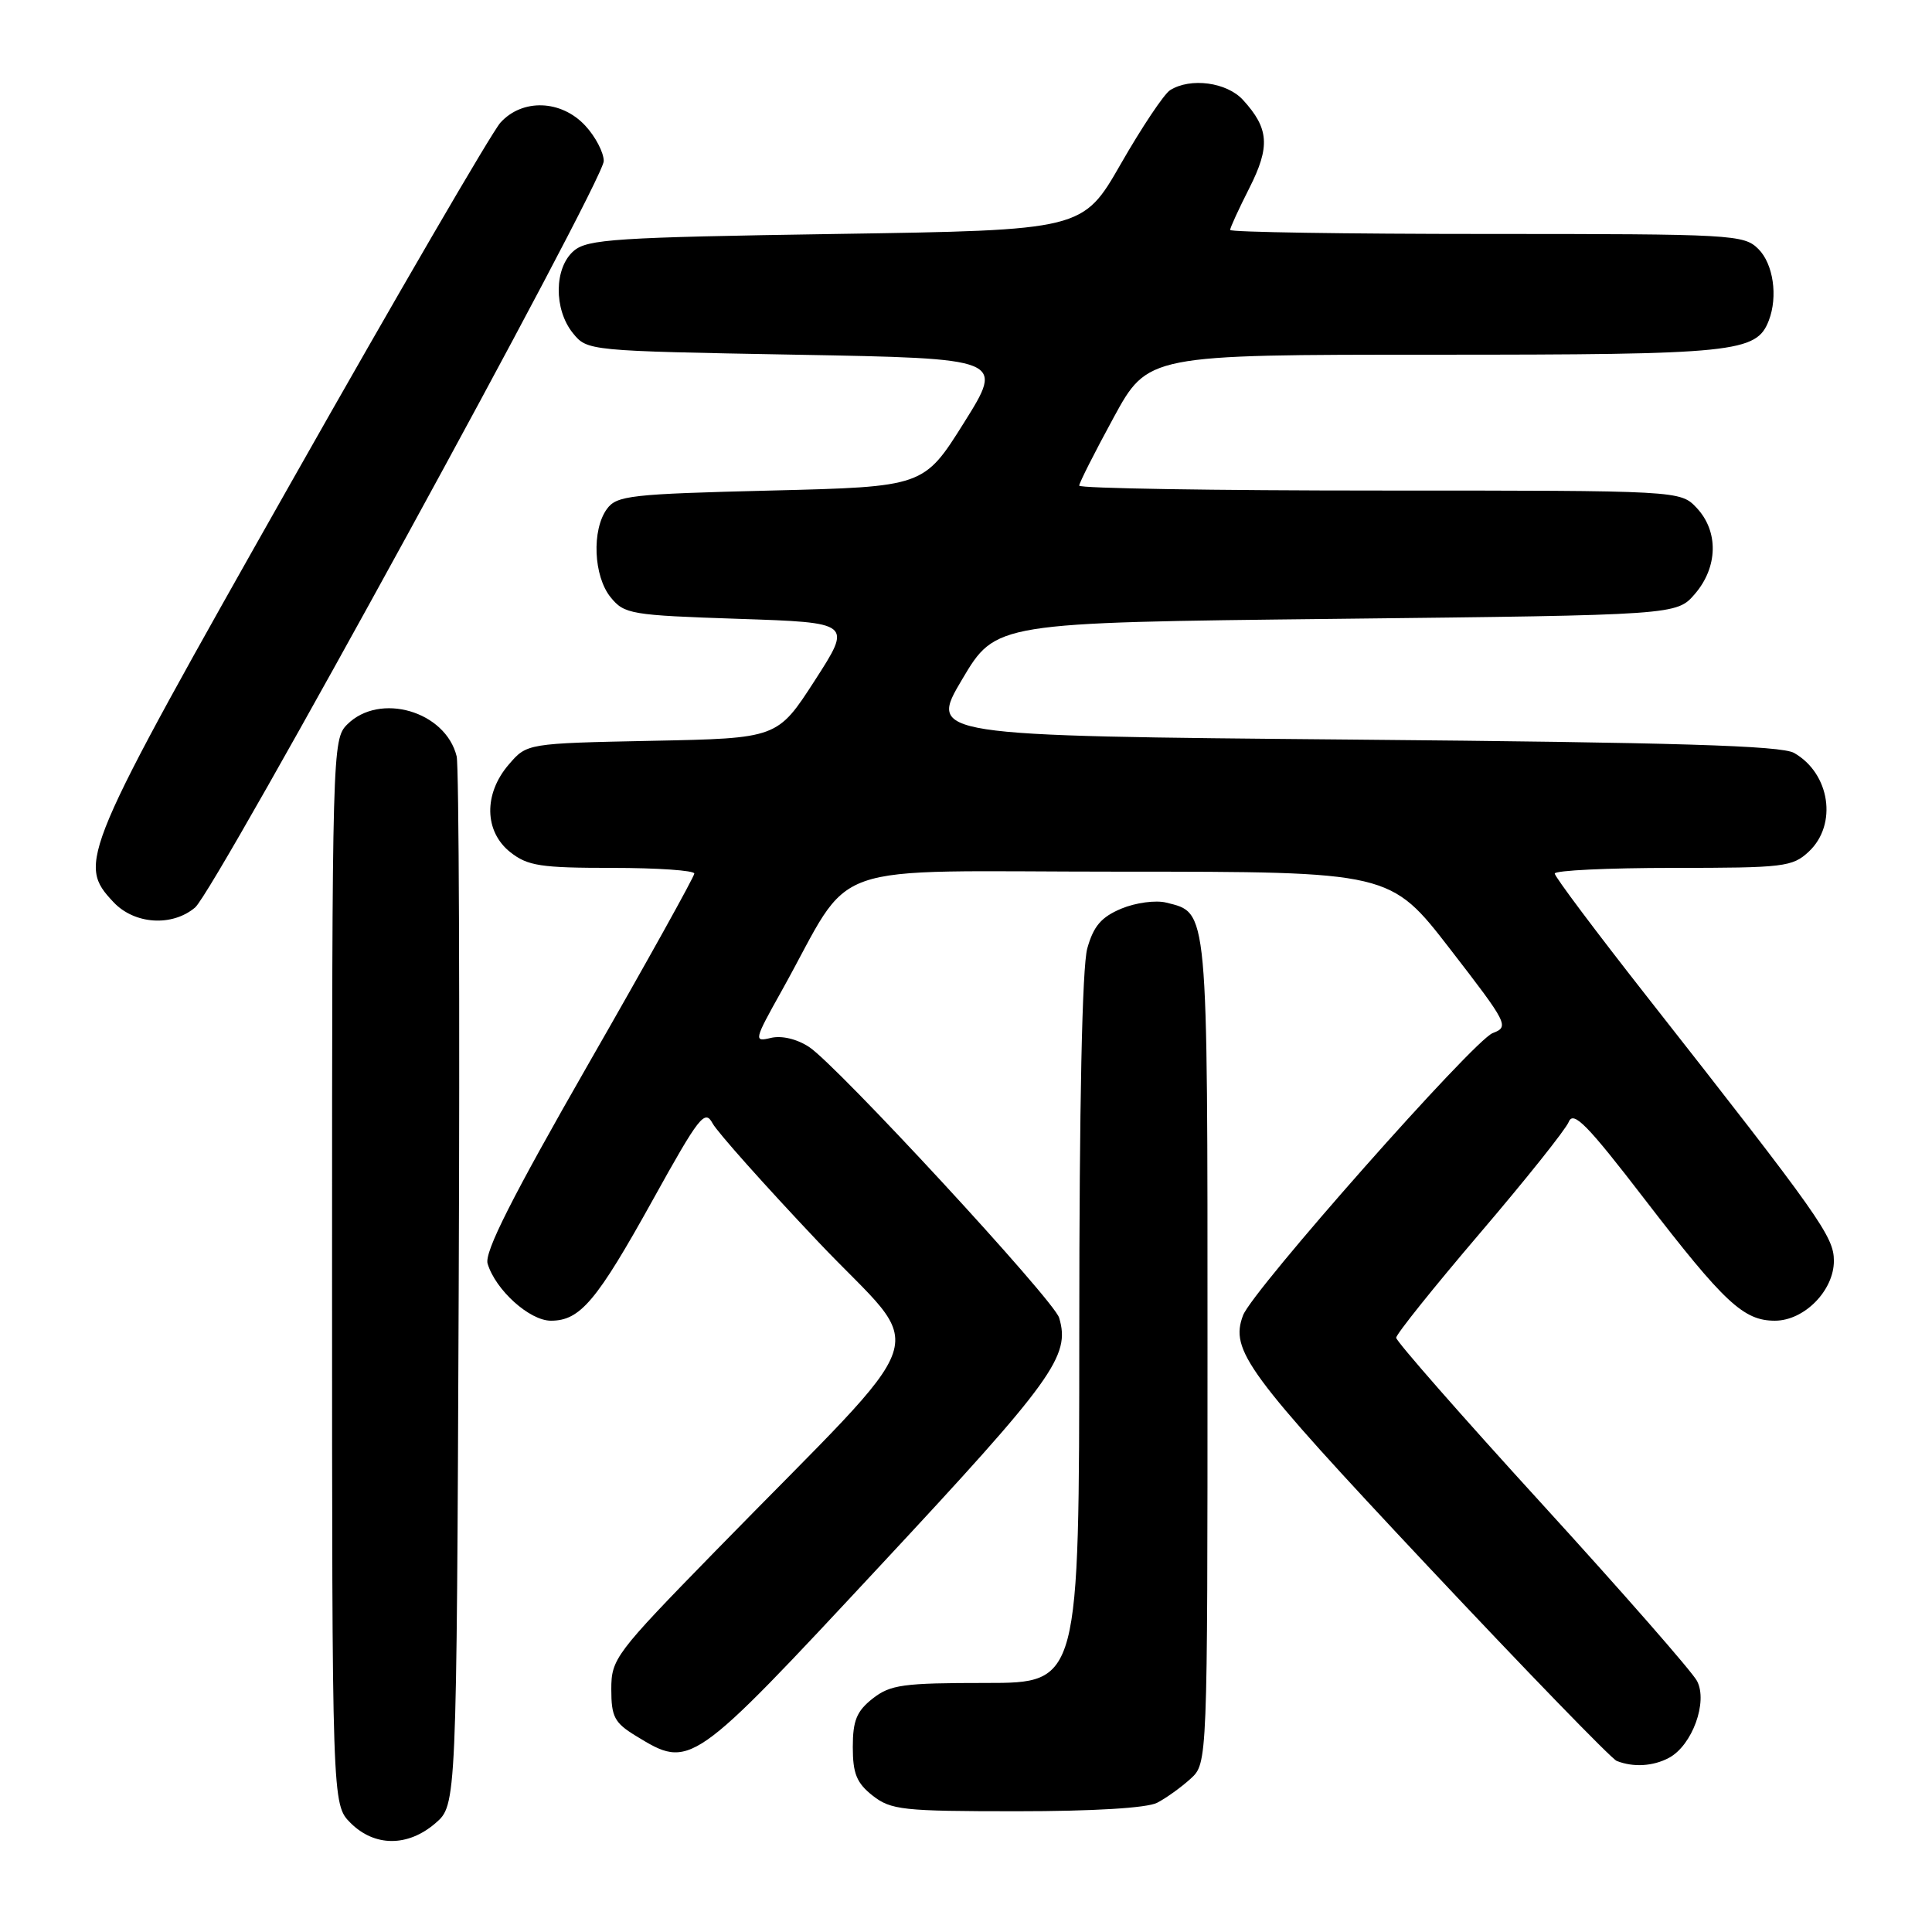 <?xml version="1.0" encoding="UTF-8" standalone="no"?>
<!DOCTYPE svg PUBLIC "-//W3C//DTD SVG 1.1//EN" "http://www.w3.org/Graphics/SVG/1.1/DTD/svg11.dtd" >
<svg xmlns="http://www.w3.org/2000/svg" xmlns:xlink="http://www.w3.org/1999/xlink" version="1.1" viewBox="0 0 256 256">
 <g >
 <path fill="currentColor"
d=" M 57.69 241.59 C 60.50 239.17 60.50 239.17 60.78 170.84 C 60.94 133.25 60.81 101.48 60.51 100.22 C 59.04 94.23 50.31 91.69 46.00 96.00 C 44.04 97.96 44.00 99.33 44.00 168.55 C 44.00 239.09 44.00 239.09 46.45 241.55 C 49.63 244.72 54.03 244.74 57.69 241.59 Z  M 153.32 238.88 C 154.52 238.26 156.51 236.83 157.75 235.70 C 160.00 233.65 160.00 233.65 160.00 179.05 C 160.00 119.78 160.11 121.00 154.53 119.60 C 153.14 119.25 150.48 119.61 148.58 120.40 C 145.92 121.52 144.90 122.71 144.07 125.67 C 143.39 128.12 143.01 146.31 143.01 176.25 C 143.00 223.00 143.00 223.00 130.63 223.00 C 119.64 223.00 117.98 223.23 115.63 225.07 C 113.51 226.74 113.00 227.99 113.00 231.50 C 113.00 235.01 113.51 236.26 115.63 237.93 C 118.06 239.83 119.59 240.00 134.70 240.00 C 144.91 240.00 151.96 239.57 153.32 238.88 Z  M 221.15 232.92 C 224.23 231.27 226.33 225.50 224.86 222.73 C 224.21 221.50 214.98 210.96 204.34 199.30 C 193.70 187.65 185.00 177.72 185.00 177.26 C 185.00 176.79 189.98 170.58 196.06 163.45 C 202.14 156.33 207.46 149.67 207.87 148.65 C 208.48 147.14 210.32 149.01 217.96 158.95 C 228.49 172.63 231.03 175.00 235.18 175.00 C 239.07 175.00 243.00 171.01 243.00 167.07 C 243.00 163.86 241.21 161.32 218.19 132.00 C 211.49 123.47 206.01 116.16 206.01 115.75 C 206.00 115.34 213.06 115.00 221.69 115.00 C 236.41 115.00 237.51 114.87 239.69 112.83 C 243.50 109.24 242.49 102.49 237.73 99.77 C 236.03 98.80 222.20 98.38 179.28 98.00 C 123.05 97.50 123.05 97.50 127.50 90.00 C 131.95 82.50 131.95 82.50 177.06 82.00 C 222.17 81.50 222.17 81.50 224.59 78.69 C 227.64 75.14 227.74 70.42 224.83 67.31 C 222.65 65.00 222.65 65.00 182.83 65.00 C 160.92 65.00 143.00 64.71 143.00 64.35 C 143.00 63.99 145.05 59.94 147.55 55.35 C 152.10 47.00 152.10 47.00 190.10 47.00 C 230.01 47.00 232.74 46.72 234.38 42.46 C 235.60 39.28 234.97 34.97 233.00 33.00 C 231.08 31.08 229.67 31.00 197.00 31.00 C 178.30 31.00 163.00 30.76 163.00 30.47 C 163.00 30.17 164.15 27.67 165.55 24.91 C 168.33 19.42 168.15 17.01 164.71 13.25 C 162.56 10.89 157.74 10.25 155.04 11.95 C 154.24 12.46 151.31 16.84 148.53 21.69 C 143.48 30.50 143.48 30.50 110.77 31.00 C 81.58 31.45 77.84 31.69 76.03 33.24 C 73.42 35.48 73.36 40.98 75.91 44.14 C 77.82 46.49 77.90 46.50 105.44 47.00 C 133.06 47.50 133.06 47.50 127.74 56.00 C 122.41 64.50 122.41 64.50 102.12 65.00 C 83.52 65.46 81.72 65.66 80.42 67.44 C 78.39 70.22 78.64 76.34 80.91 79.14 C 82.73 81.38 83.56 81.52 97.87 82.00 C 112.91 82.50 112.91 82.50 107.97 90.16 C 103.02 97.83 103.02 97.83 86.42 98.16 C 69.82 98.50 69.82 98.50 67.41 101.31 C 64.06 105.20 64.16 110.19 67.63 112.93 C 69.93 114.74 71.66 115.00 81.13 115.00 C 87.11 115.00 92.00 115.34 92.00 115.75 C 92.00 116.16 85.70 127.50 77.99 140.94 C 67.79 158.74 64.16 165.94 64.61 167.44 C 65.66 170.93 70.17 175.00 73.00 175.00 C 76.88 175.00 79.06 172.41 86.53 158.94 C 92.64 147.92 93.40 146.95 94.42 148.85 C 95.04 150.00 101.34 157.07 108.42 164.55 C 123.04 180.00 124.76 174.83 94.75 205.57 C 81.51 219.13 81.00 219.81 81.00 223.84 C 81.00 227.49 81.42 228.28 84.25 230.01 C 91.51 234.44 91.52 234.43 116.64 207.45 C 139.62 182.78 141.86 179.67 140.34 174.61 C 139.64 172.26 110.91 141.15 107.21 138.73 C 105.58 137.66 103.56 137.19 102.14 137.53 C 99.86 138.08 99.90 137.86 103.57 131.30 C 113.44 113.62 108.10 115.50 148.43 115.50 C 184.22 115.50 184.22 115.50 192.15 125.76 C 199.81 135.67 200.00 136.05 197.79 136.89 C 195.25 137.86 165.96 170.97 164.71 174.29 C 162.96 178.93 165.16 181.92 189.04 207.36 C 202.19 221.36 213.52 233.05 214.22 233.33 C 216.40 234.20 219.04 234.05 221.15 232.92 Z  M 25.85 120.25 C 28.56 117.96 80.00 24.00 80.00 21.34 C 80.00 20.21 78.90 18.10 77.55 16.65 C 74.37 13.22 69.22 13.04 66.31 16.25 C 65.19 17.49 52.69 38.97 38.53 64.00 C 10.63 113.33 10.19 114.38 15.04 119.54 C 17.81 122.49 22.81 122.82 25.85 120.25 Z "/>
</g>
</svg>